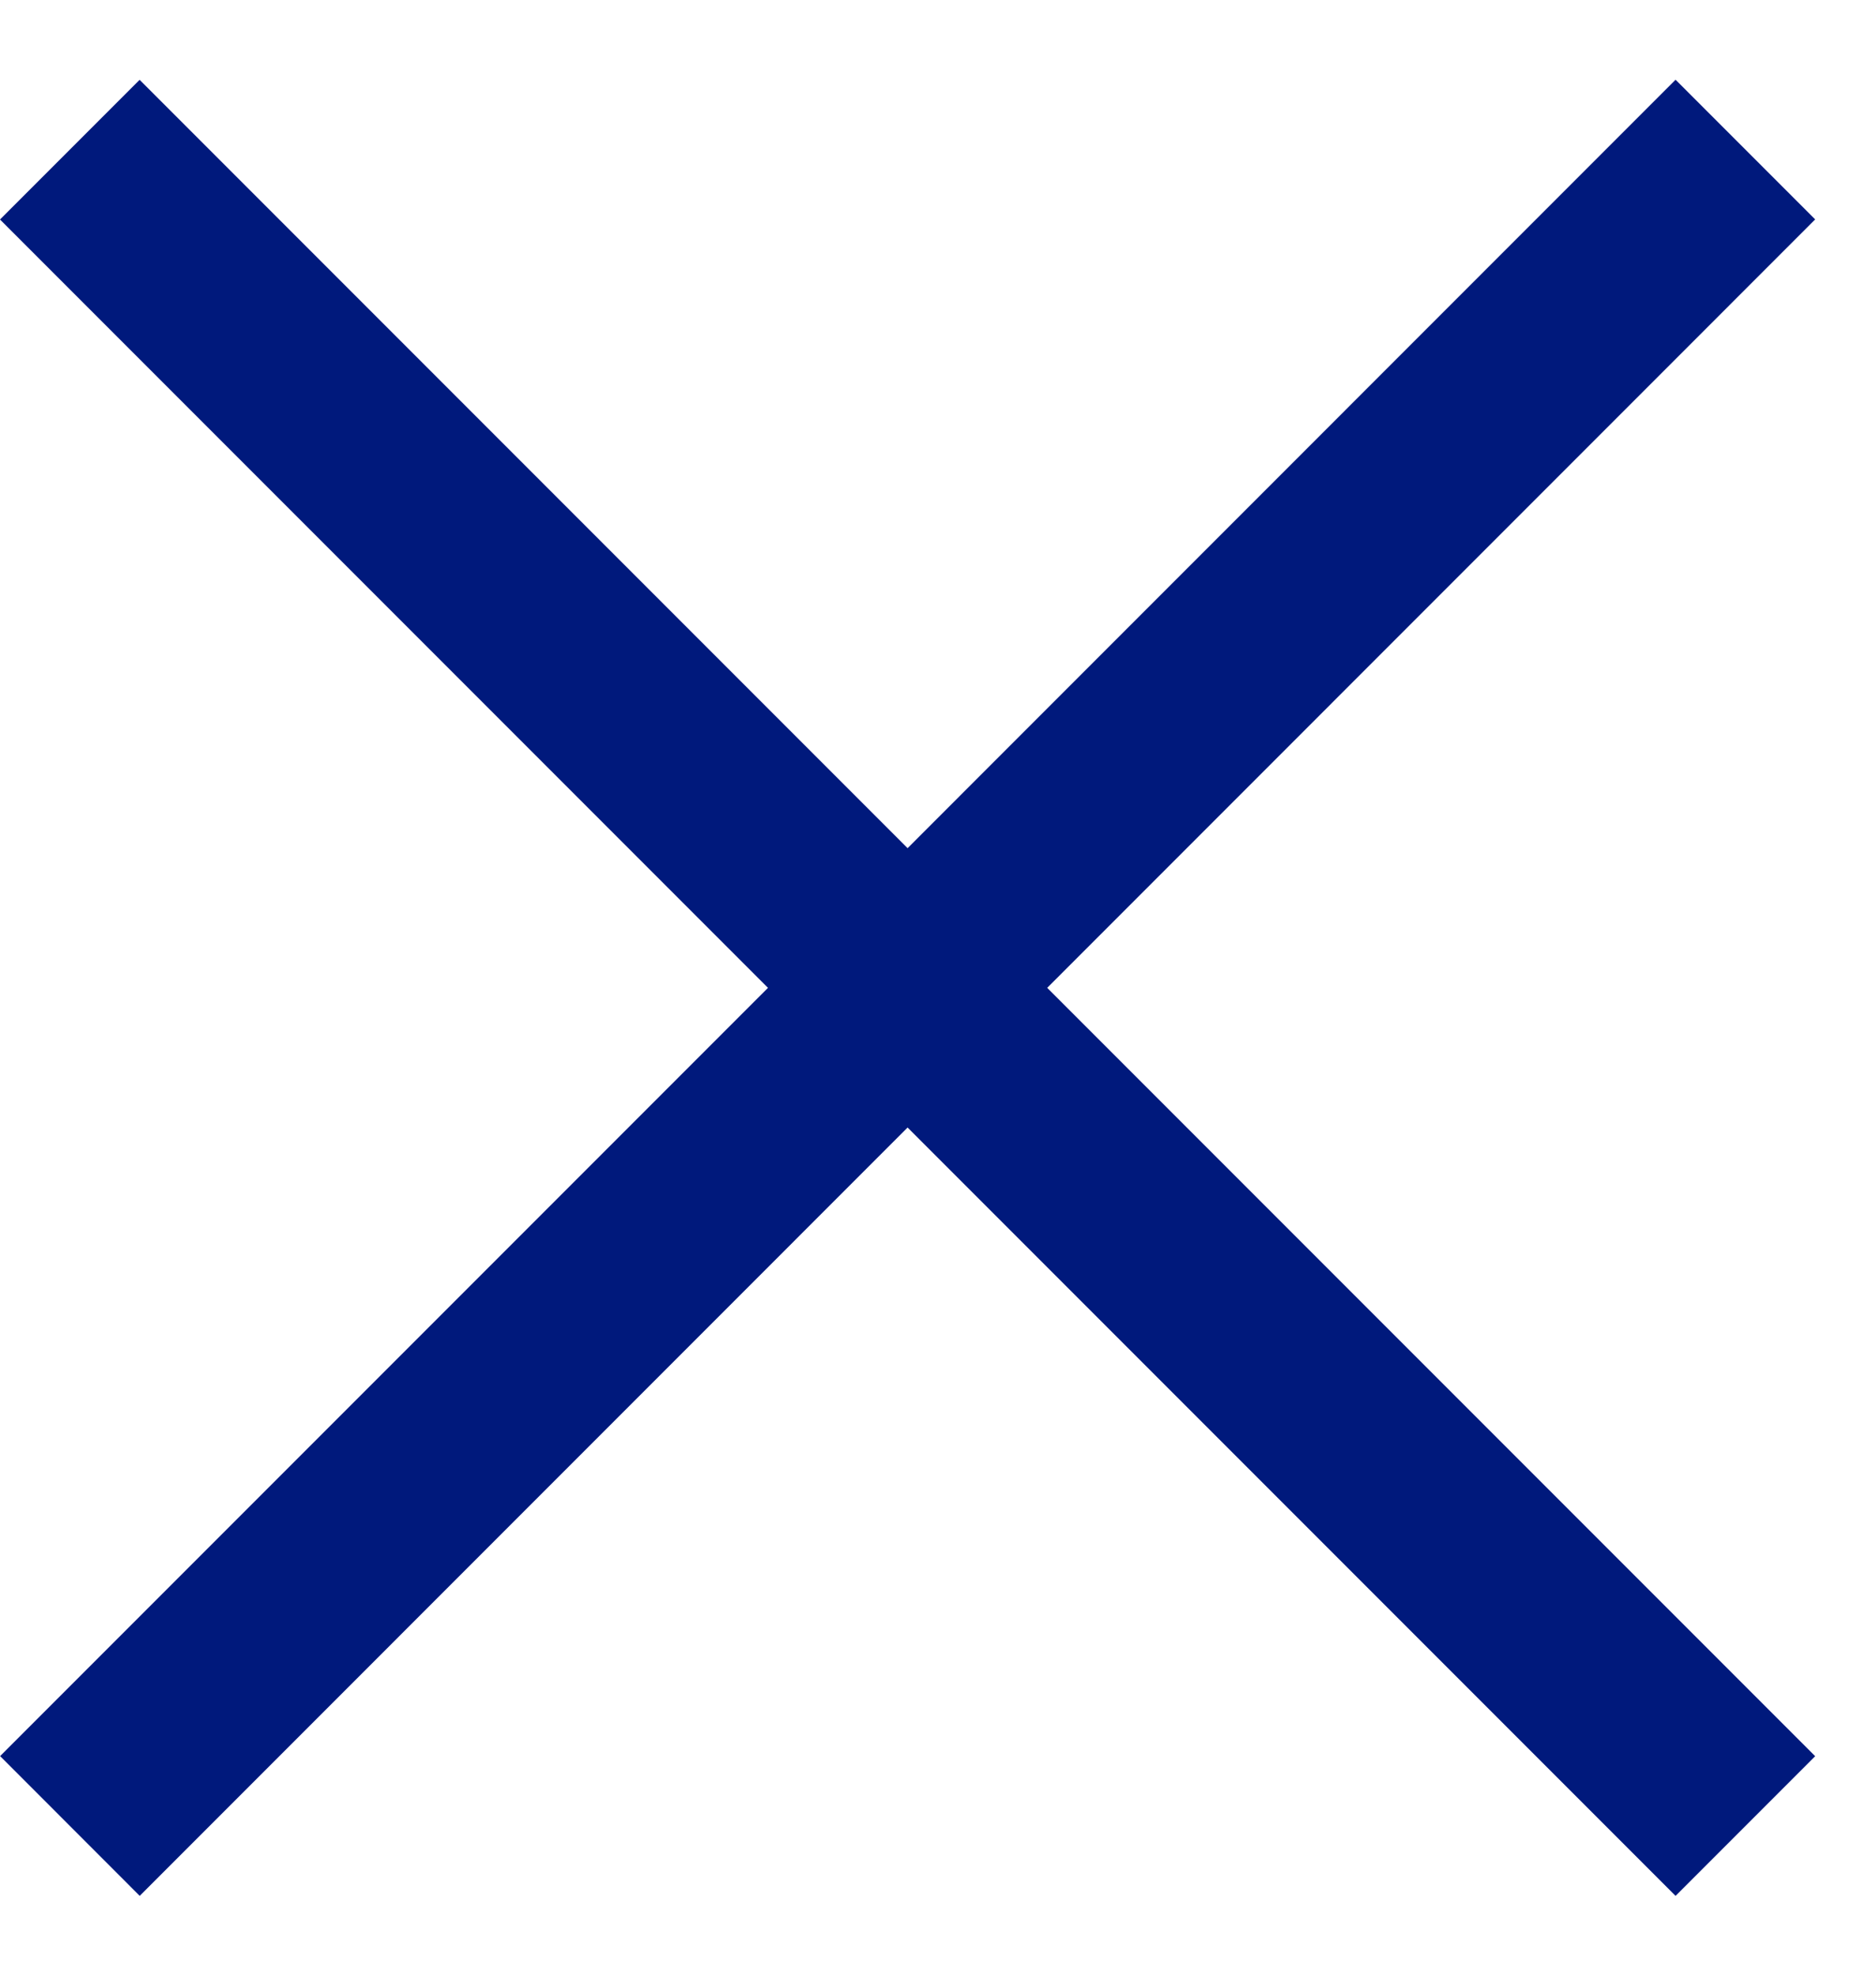 <svg xmlns="http://www.w3.org/2000/svg" width="19" height="20" viewBox="0 0 19 20">
  <path fill="#00197C" fill-rule="evenodd" d="M7.778,10 L0.001,17.777 L1.415,19.192 L9.192,11.414 L16.97,19.192 L18.384,17.778 L10.606,10 L18.384,2.221 L16.97,0.807 L9.192,8.586 L1.414,0.808 L0,2.222 L7.778,10 Z"/>
</svg>
